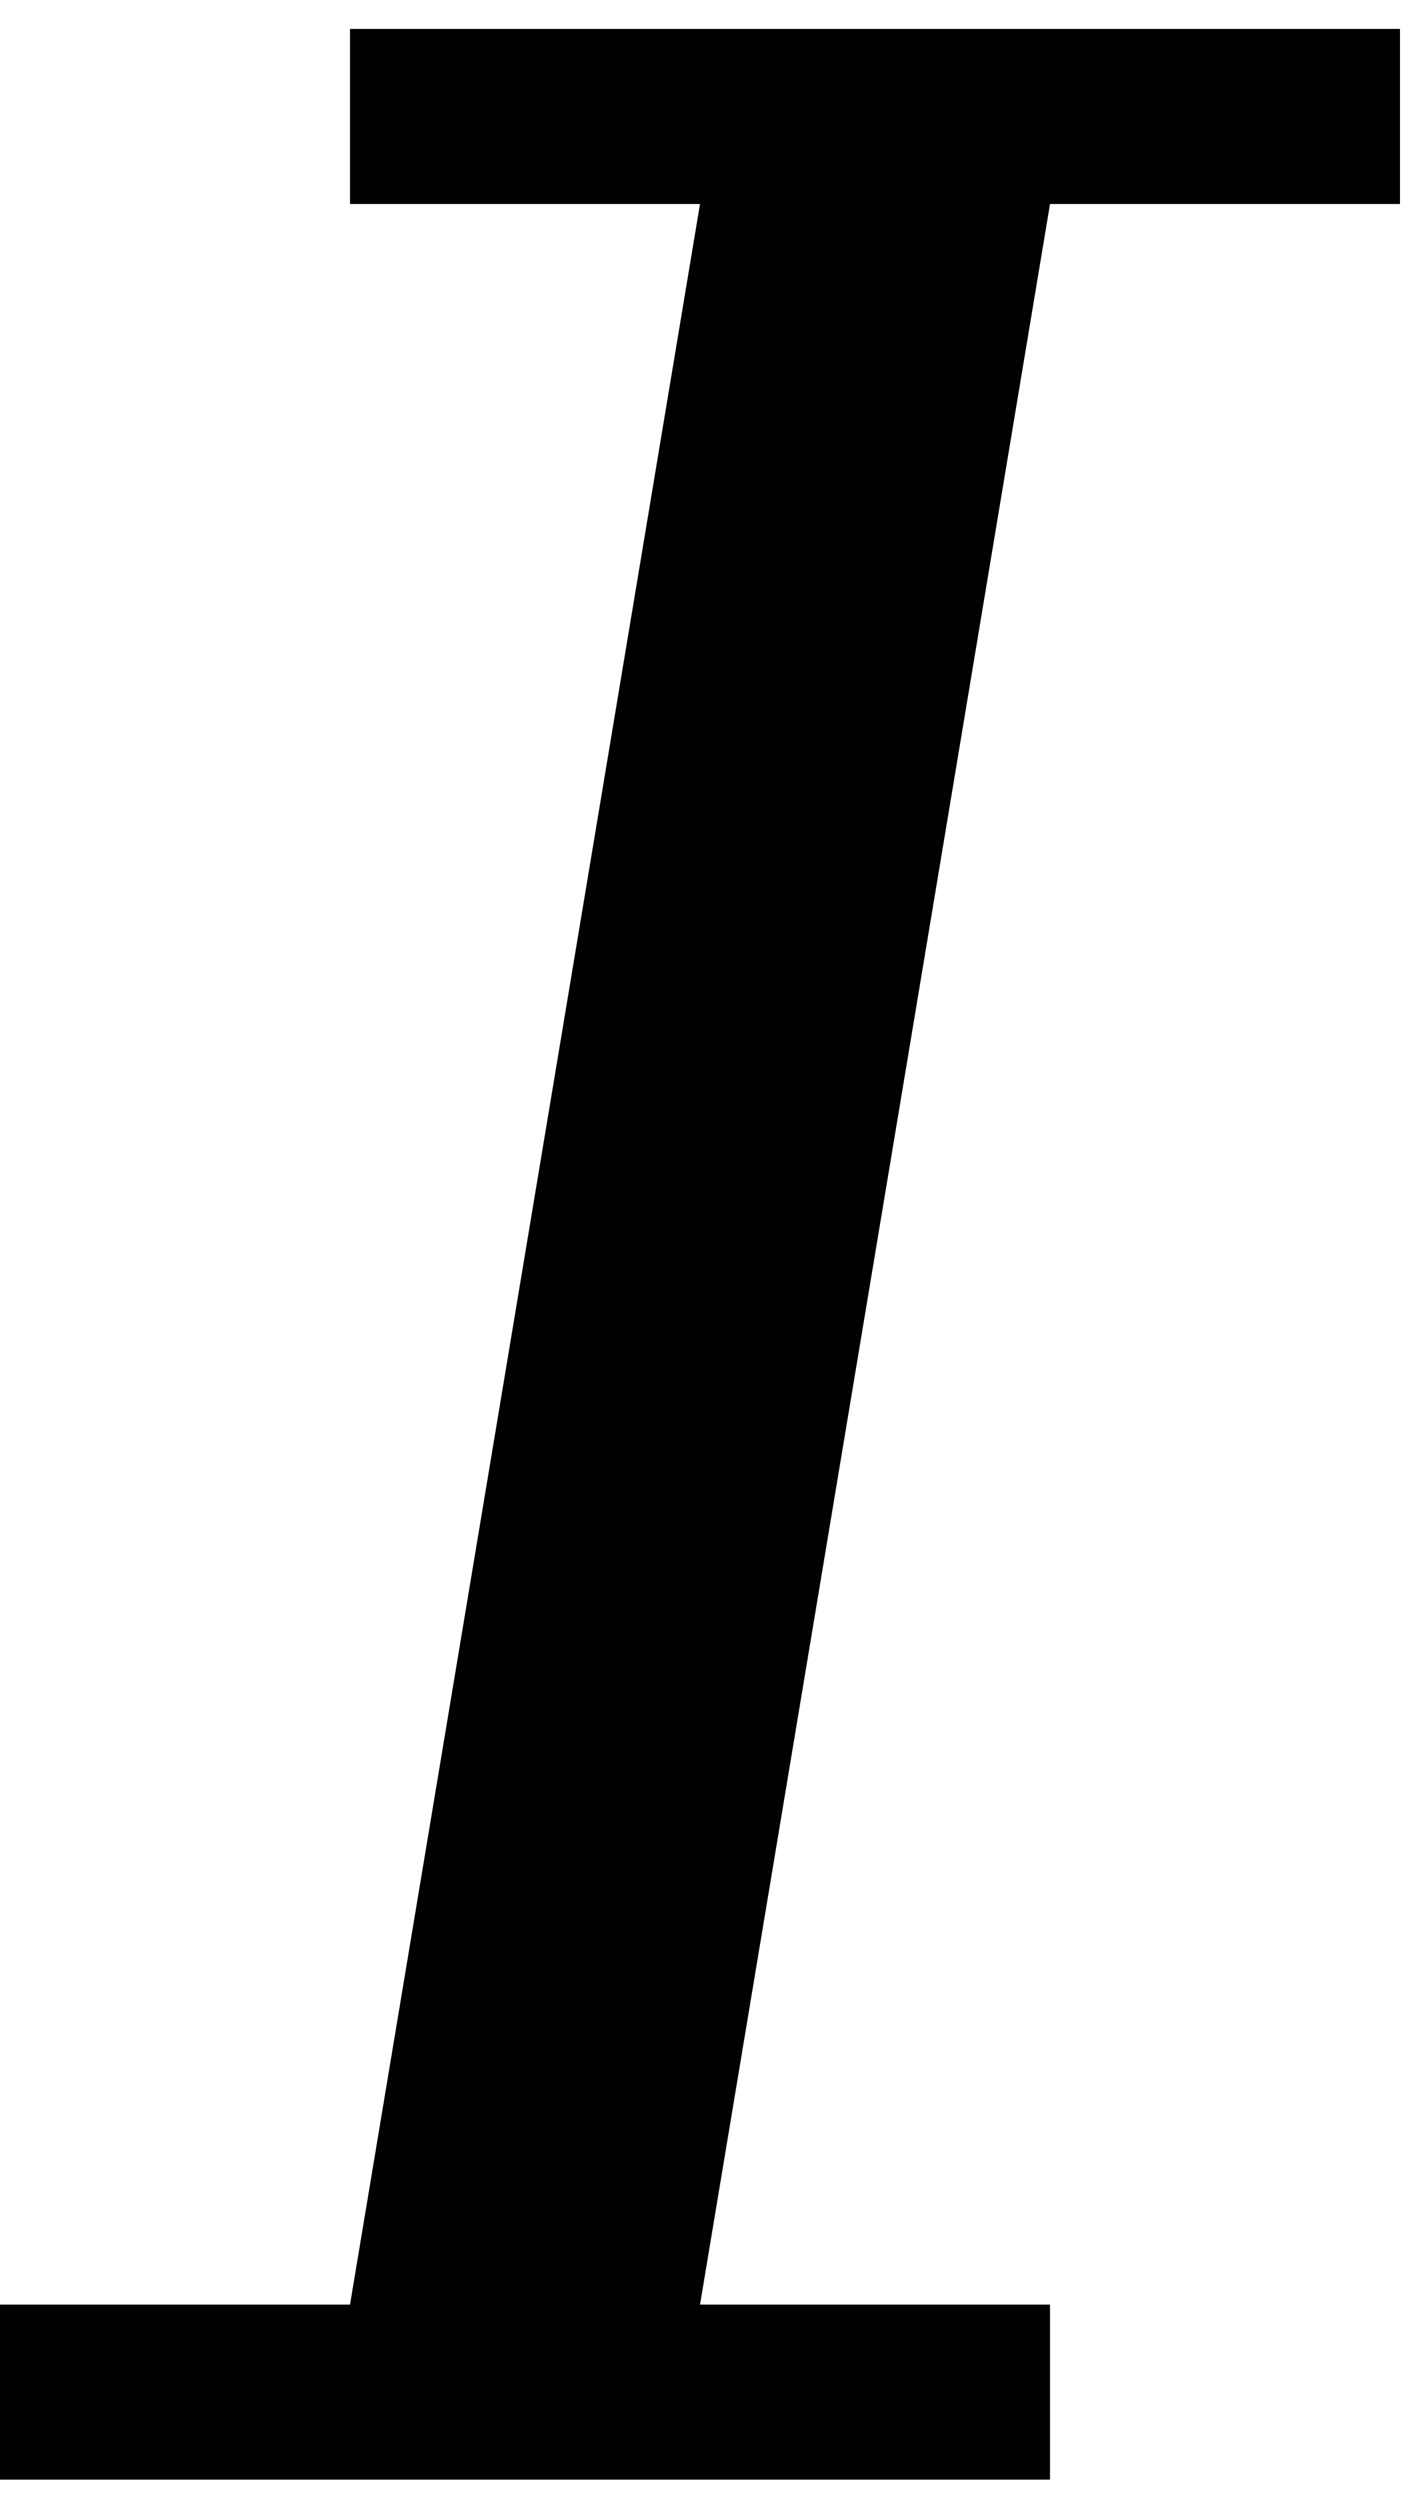 <svg width="29" height="51" viewBox="0 0 29 51" fill="none" xmlns="http://www.w3.org/2000/svg">
<path d="M7.143 0.59V4.162H14.286L7.143 47.019H0V50.59H21.429V47.019H14.286L21.429 4.162H28.571V0.59H7.143Z" fill="#010002"/>
</svg>

